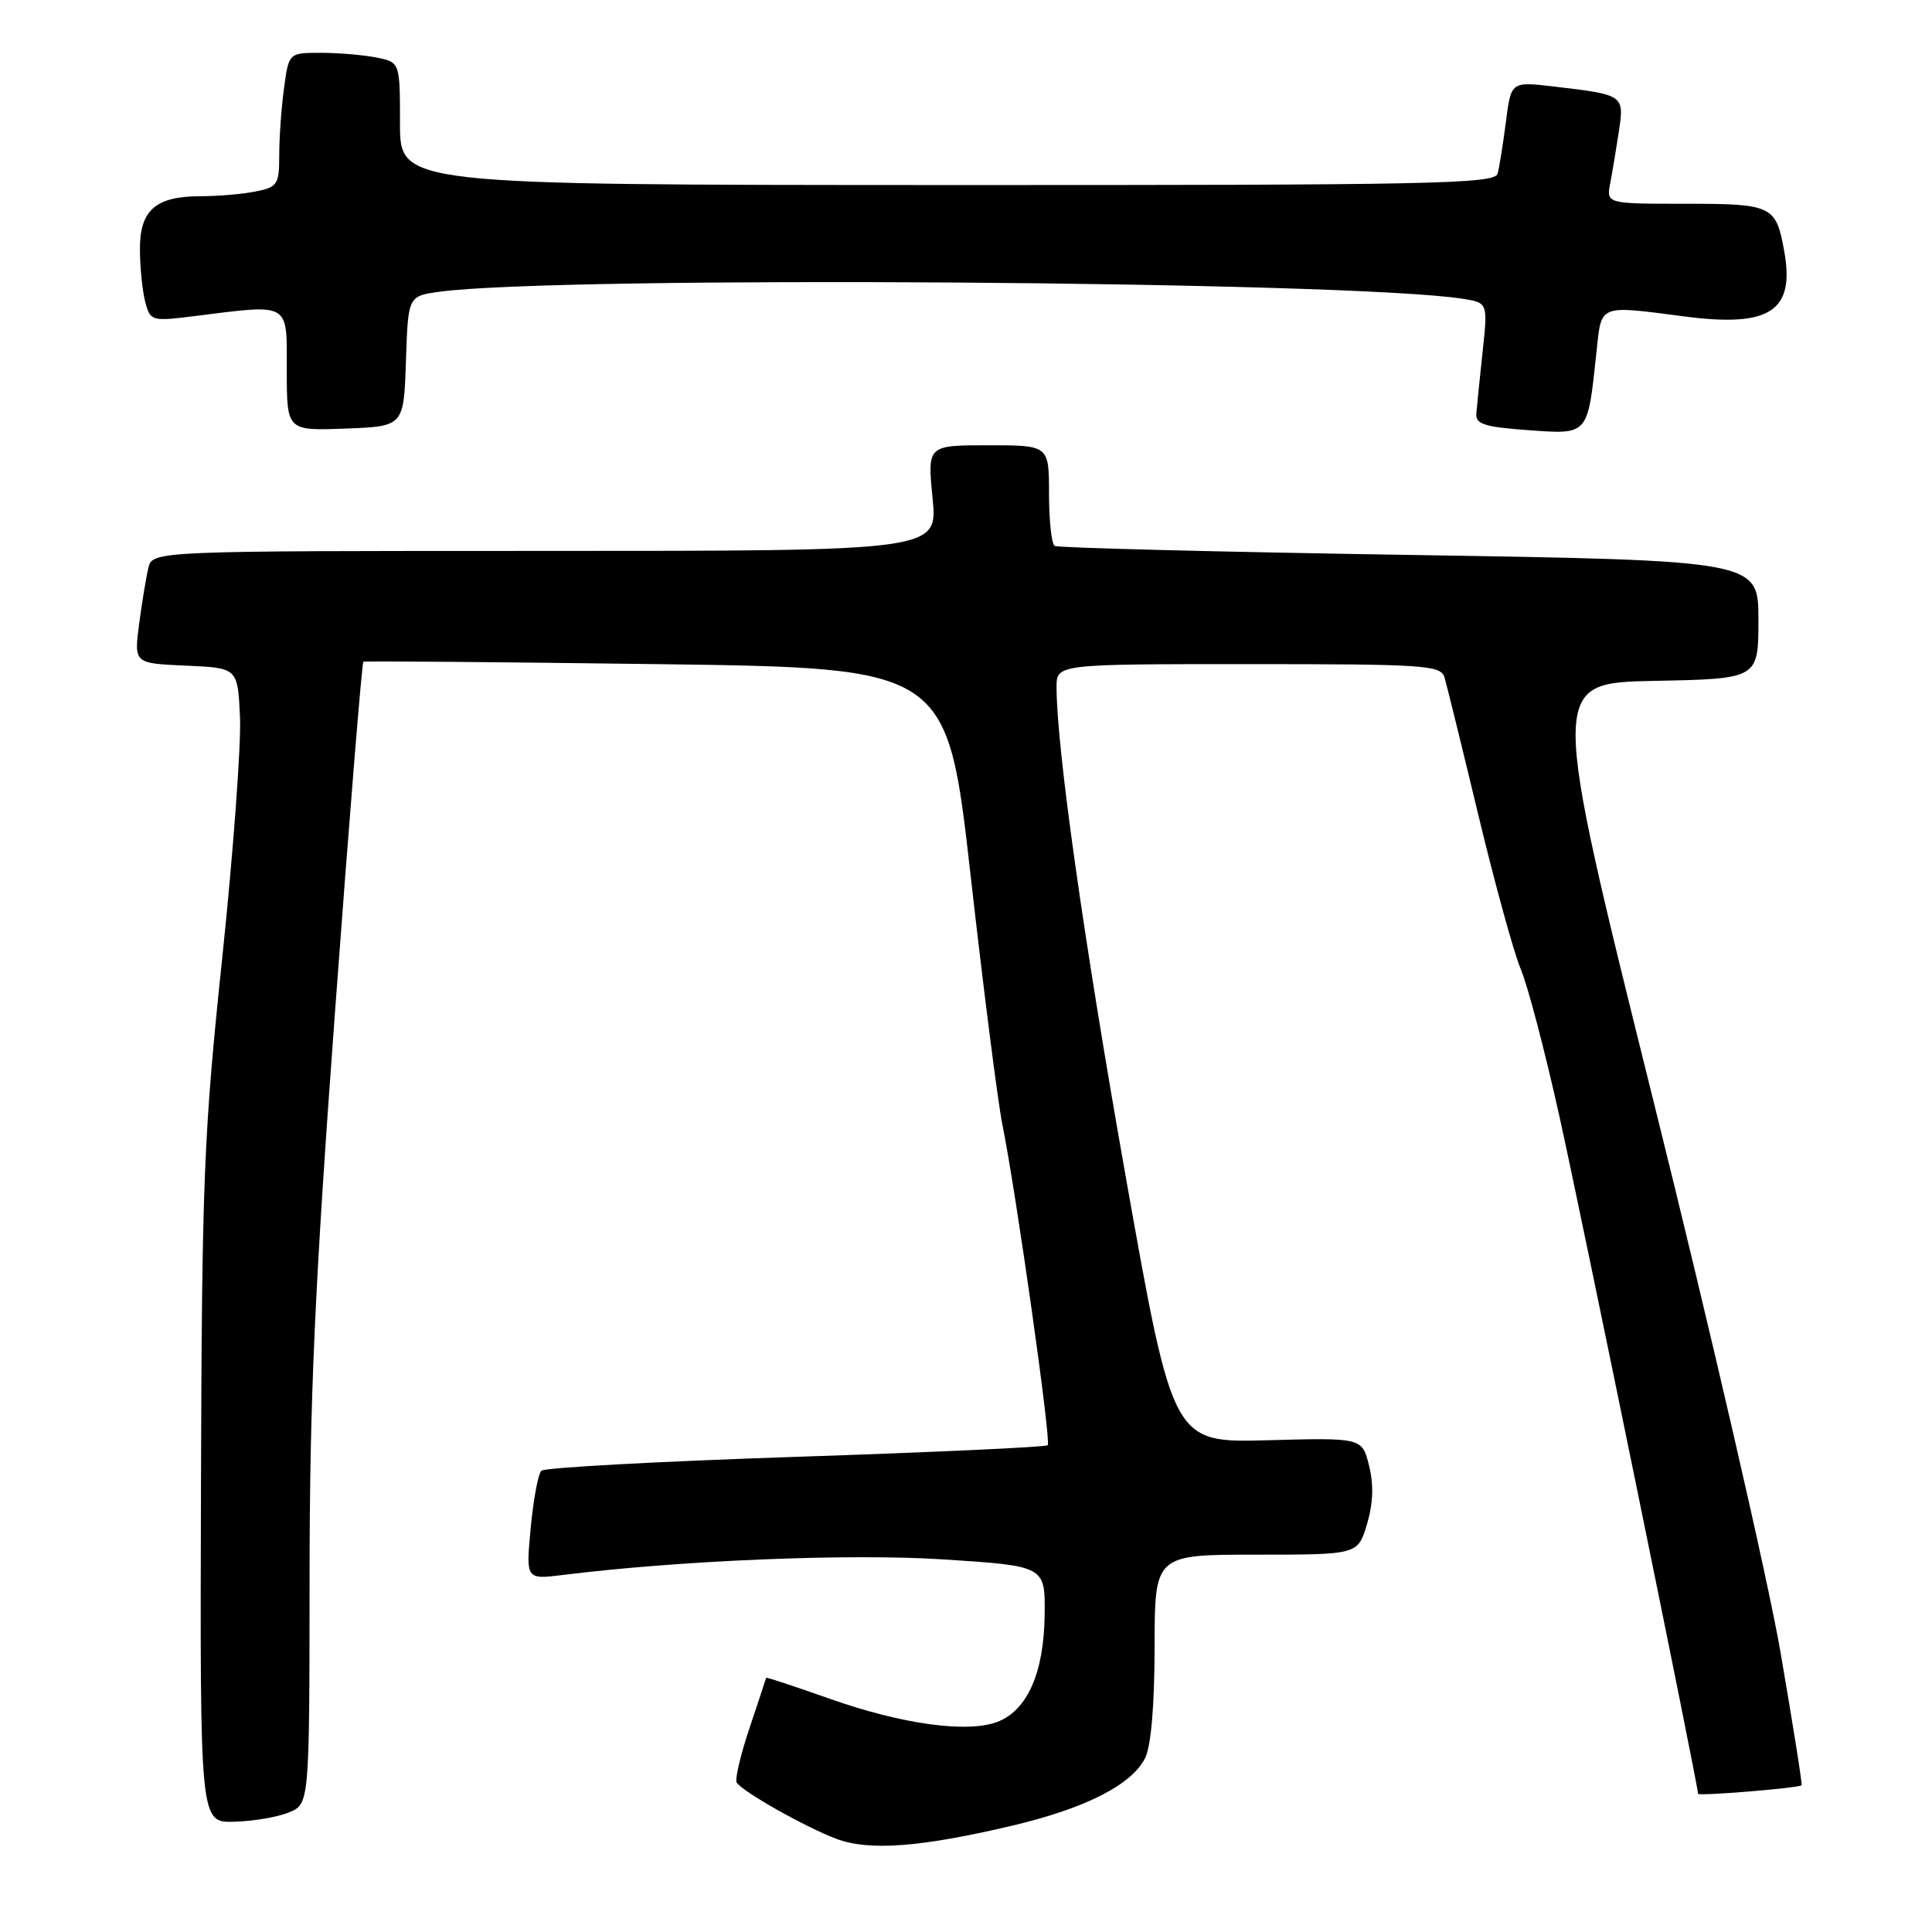 <?xml version="1.0" encoding="UTF-8" standalone="no"?>
<!DOCTYPE svg PUBLIC "-//W3C//DTD SVG 1.1//EN" "http://www.w3.org/Graphics/SVG/1.1/DTD/svg11.dtd" >
<svg xmlns="http://www.w3.org/2000/svg" xmlns:xlink="http://www.w3.org/1999/xlink" version="1.1" viewBox="0 0 256 256">
 <g >
 <path fill="currentColor"
d=" M 134.00 241.94 C 143.77 239.64 149.92 236.53 151.72 232.98 C 152.52 231.40 152.98 226.06 152.99 218.25 C 153.00 206.00 153.00 206.00 166.46 206.00 C 179.92 206.00 179.92 206.00 181.13 201.97 C 181.95 199.22 182.04 196.75 181.41 194.22 C 180.49 190.50 180.49 190.50 167.96 190.84 C 155.43 191.18 155.43 191.18 149.24 156.34 C 143.63 124.75 140.00 99.11 140.00 91.05 C 140.00 88.00 140.00 88.00 165.43 88.00 C 188.79 88.00 190.91 88.14 191.40 89.75 C 191.69 90.71 193.71 98.92 195.89 108.00 C 198.07 117.08 200.60 126.27 201.51 128.42 C 202.43 130.58 204.73 139.36 206.63 147.92 C 209.56 161.10 225.00 236.56 225.00 237.68 C 225.00 238.02 238.21 236.94 238.72 236.56 C 238.84 236.47 237.58 228.55 235.93 218.95 C 234.28 209.35 226.72 176.53 219.12 146.00 C 205.32 90.50 205.32 90.50 219.16 90.22 C 233.00 89.95 233.00 89.95 233.00 82.11 C 233.00 74.27 233.00 74.27 186.75 73.53 C 161.31 73.13 140.16 72.59 139.75 72.34 C 139.34 72.09 139.00 68.98 139.00 65.44 C 139.00 59.00 139.00 59.00 130.94 59.00 C 122.88 59.00 122.88 59.00 123.57 66.00 C 124.26 73.00 124.26 73.00 72.24 73.00 C 20.22 73.00 20.22 73.00 19.66 75.25 C 19.36 76.49 18.81 79.84 18.43 82.70 C 17.76 87.90 17.76 87.90 24.63 88.20 C 31.50 88.50 31.50 88.50 31.80 95.00 C 31.97 98.58 30.91 112.97 29.44 127.00 C 26.99 150.30 26.75 156.34 26.63 197.00 C 26.50 241.50 26.50 241.50 31.00 241.39 C 33.48 241.33 36.74 240.78 38.25 240.17 C 41.00 239.05 41.00 239.05 41.02 209.27 C 41.03 185.26 41.69 170.64 44.42 133.68 C 46.28 108.48 47.96 87.78 48.15 87.68 C 48.34 87.58 65.82 87.72 87.00 88.00 C 125.50 88.50 125.50 88.50 128.61 116.00 C 130.32 131.12 132.21 145.97 132.82 149.00 C 134.67 158.19 139.31 191.02 138.83 191.50 C 138.58 191.75 123.56 192.44 105.44 193.04 C 87.32 193.64 72.15 194.47 71.73 194.88 C 71.31 195.30 70.67 198.71 70.32 202.47 C 69.68 209.30 69.68 209.30 74.59 208.69 C 90.20 206.75 112.59 205.83 125.00 206.63 C 138.50 207.50 138.50 207.50 138.42 214.00 C 138.33 221.64 136.14 226.60 132.20 228.14 C 128.25 229.68 119.50 228.48 109.94 225.09 C 105.32 223.46 101.53 222.21 101.52 222.31 C 101.50 222.42 100.51 225.41 99.32 228.96 C 98.12 232.52 97.36 235.78 97.62 236.20 C 98.37 237.40 106.77 242.14 110.84 243.66 C 115.19 245.28 121.89 244.78 134.00 241.94 Z  M 211.53 46.75 C 212.23 40.21 211.66 40.44 223.35 41.95 C 234.55 43.39 237.85 41.21 236.42 33.29 C 235.33 27.23 234.85 27.00 223.30 27.00 C 212.84 27.00 212.84 27.00 213.37 24.25 C 213.66 22.74 214.17 19.63 214.52 17.34 C 215.23 12.59 215.17 12.55 205.86 11.46 C 200.22 10.80 200.22 10.80 199.54 16.15 C 199.16 19.09 198.67 22.19 198.43 23.02 C 198.06 24.37 189.58 24.54 125.50 24.52 C 53.00 24.50 53.00 24.50 53.00 16.37 C 53.00 8.25 53.00 8.25 49.87 7.62 C 48.16 7.28 44.84 7.00 42.51 7.00 C 38.27 7.00 38.27 7.00 37.64 11.64 C 37.29 14.19 37.00 18.19 37.00 20.51 C 37.00 24.46 36.78 24.79 33.88 25.37 C 32.16 25.72 28.87 26.00 26.57 26.00 C 20.58 26.00 18.49 27.87 18.54 33.17 C 18.56 35.55 18.88 38.65 19.26 40.06 C 19.92 42.54 20.11 42.59 25.72 41.89 C 38.60 40.28 38.00 39.93 38.00 49.04 C 38.00 57.08 38.00 57.08 45.75 56.79 C 53.50 56.50 53.50 56.50 53.79 47.86 C 54.07 39.22 54.07 39.22 58.29 38.65 C 74.31 36.51 178.88 37.24 193.82 39.59 C 197.15 40.12 197.15 40.12 196.45 46.65 C 196.06 50.24 195.69 53.93 195.62 54.84 C 195.52 56.20 196.78 56.59 202.50 57.00 C 210.52 57.57 210.36 57.75 211.53 46.75 Z "/>
</g>
</svg>